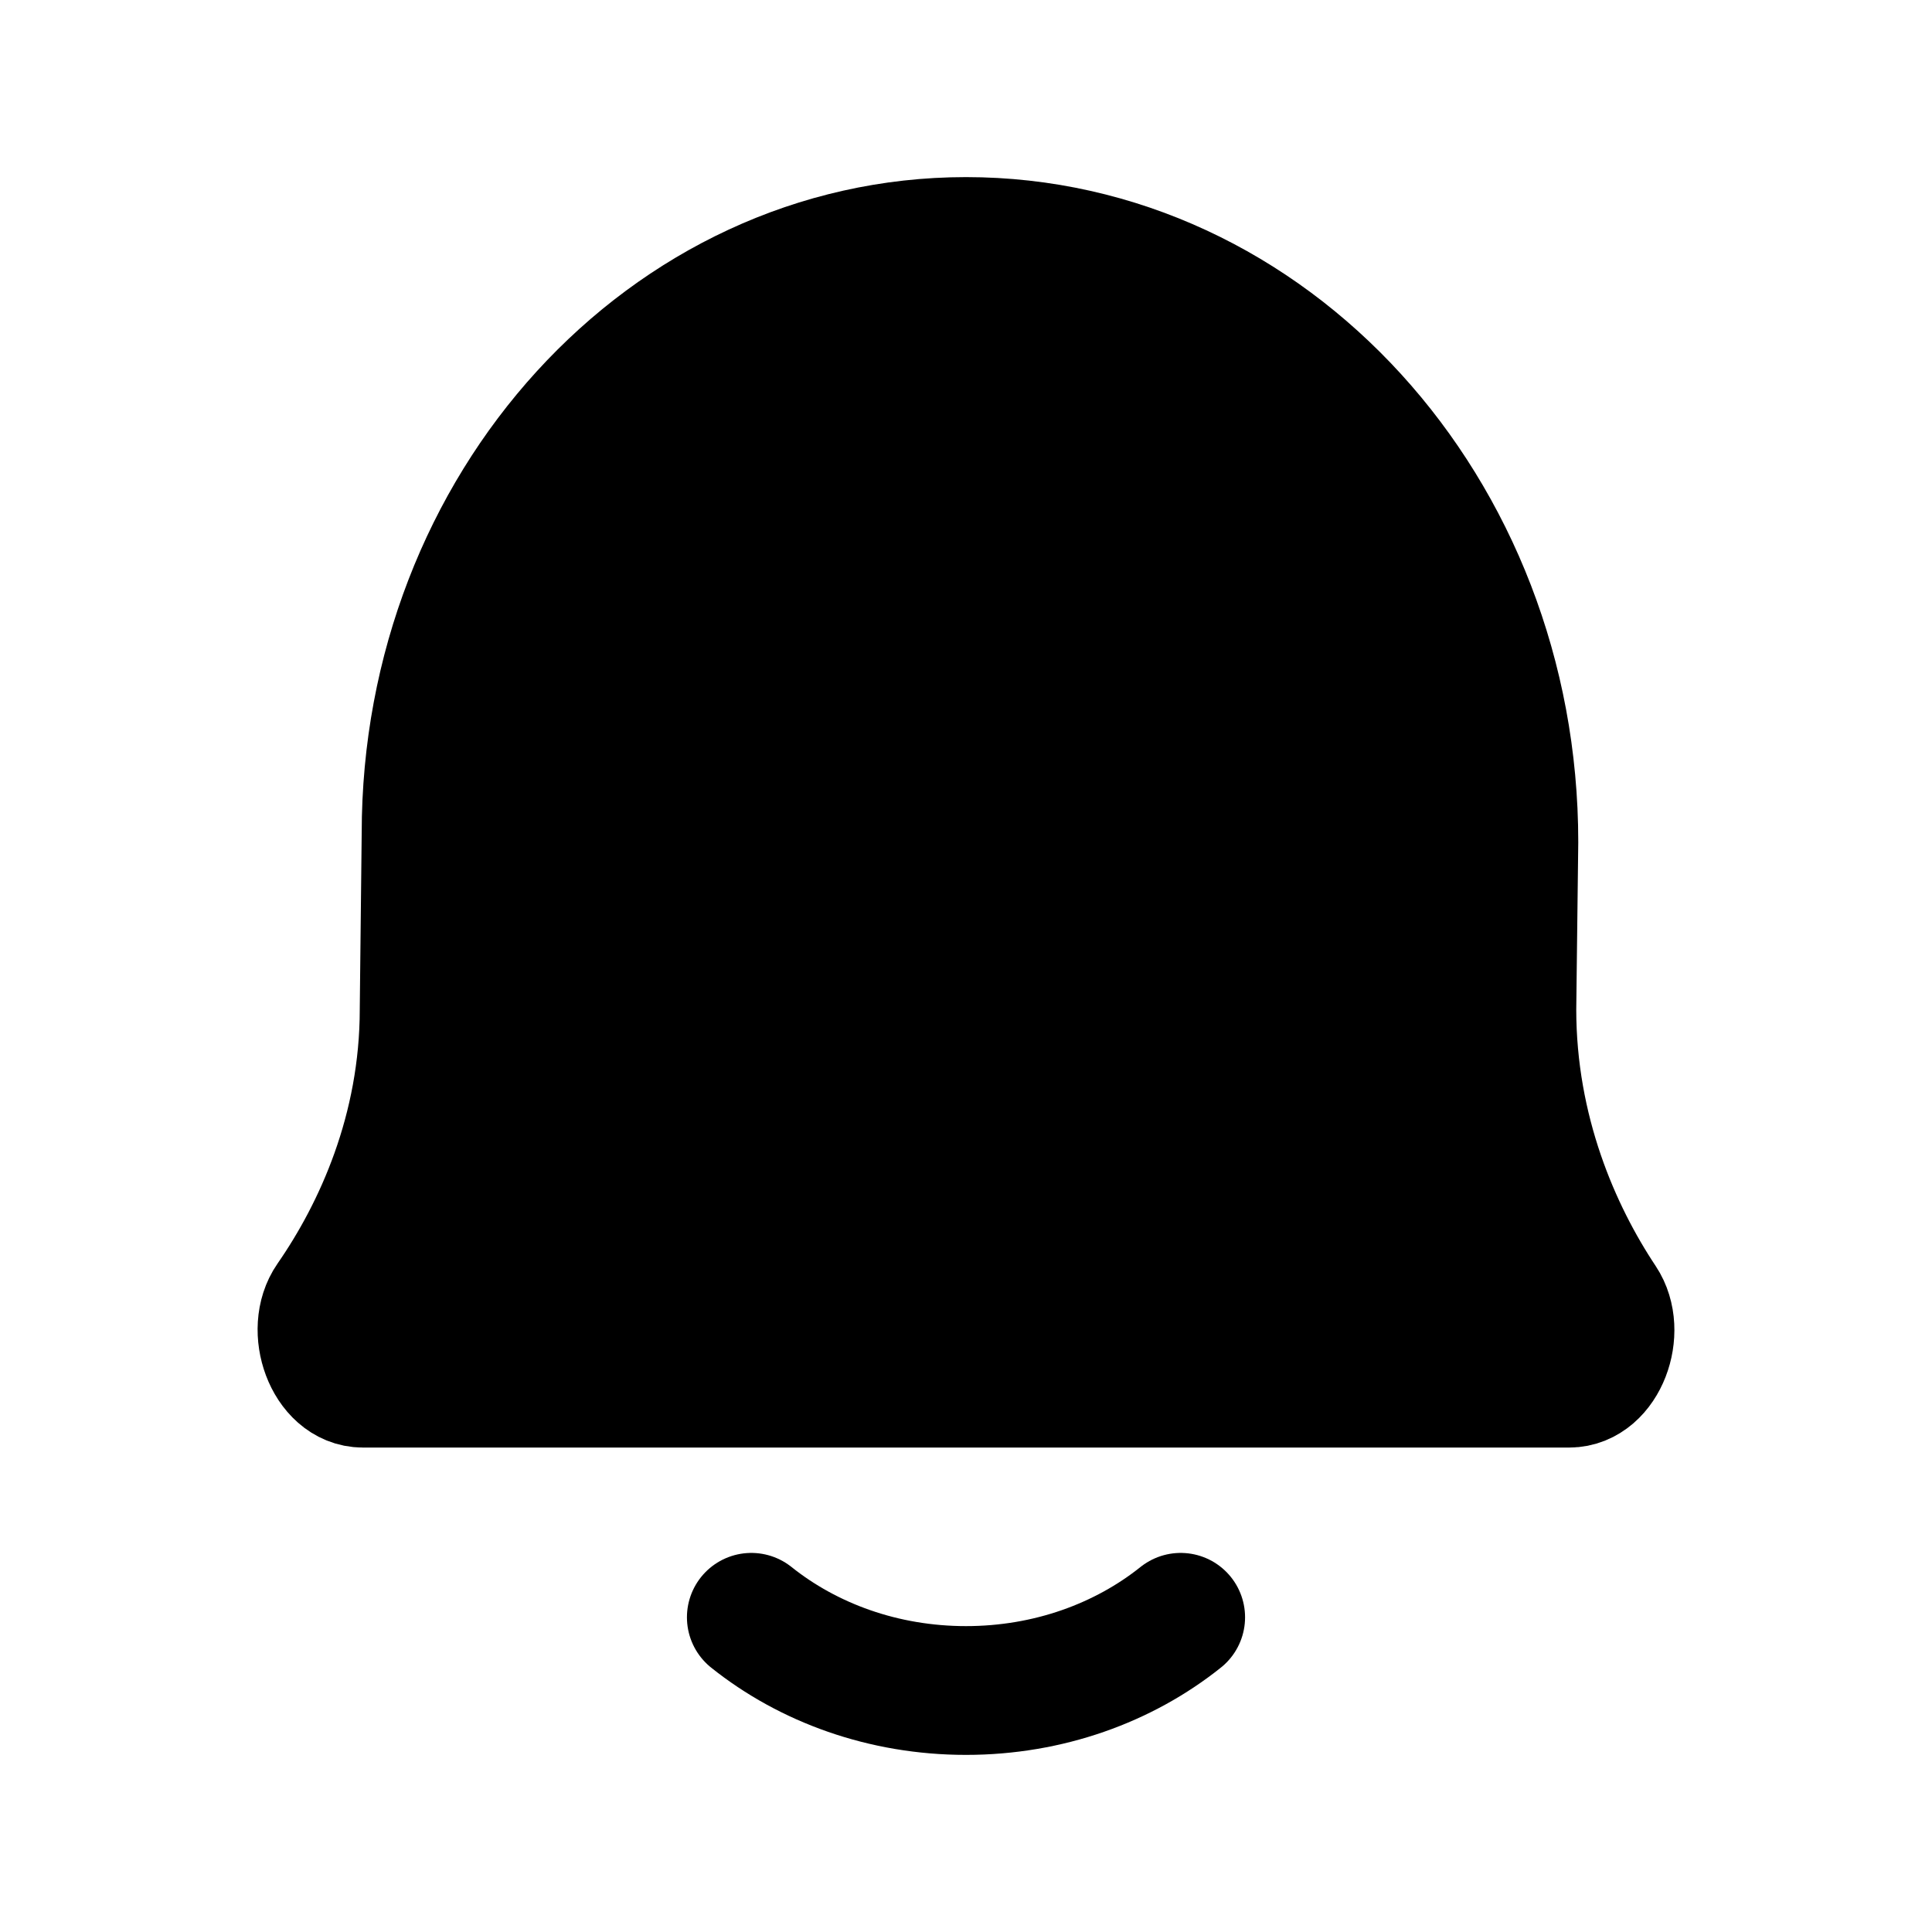 <svg width="26" height="26" viewBox="0 0 26 26" fill="none" xmlns="http://www.w3.org/2000/svg">
<path d="M4.883 18.614H21.118C21.569 18.614 21.825 17.916 21.559 17.516C20.944 16.591 20.346 15.227 20.346 13.582L20.373 11.332C20.373 6.868 17.072 3.25 13 3.25C8.987 3.25 5.734 6.816 5.734 11.214L5.708 13.582C5.708 15.216 5.089 16.572 4.448 17.497C4.171 17.896 4.426 18.614 4.883 18.614Z" fill="#8CCC7D" style="fill:#8CCC7D;fill:color(display-p3 0.551 0.801 0.49);fill-opacity:1;"/>
<path d="M10.111 21.765C10.878 22.378 11.89 22.75 13 22.75C14.11 22.75 15.122 22.378 15.889 21.765M4.883 18.614C4.426 18.614 4.171 17.896 4.448 17.497C5.089 16.572 5.708 15.216 5.708 13.582L5.734 11.214C5.734 6.816 8.987 3.25 13 3.25C17.072 3.25 20.373 6.868 20.373 11.332L20.346 13.582C20.346 15.227 20.944 16.591 21.559 17.516C21.825 17.916 21.569 18.614 21.118 18.614H4.883Z" stroke="#8CCC7D" style="stroke:#8CCC7D;stroke:color(display-p3 0.551 0.801 0.49);stroke-opacity:1;" stroke-width="1.733" stroke-linecap="round" stroke-linejoin="round"/>
</svg>
